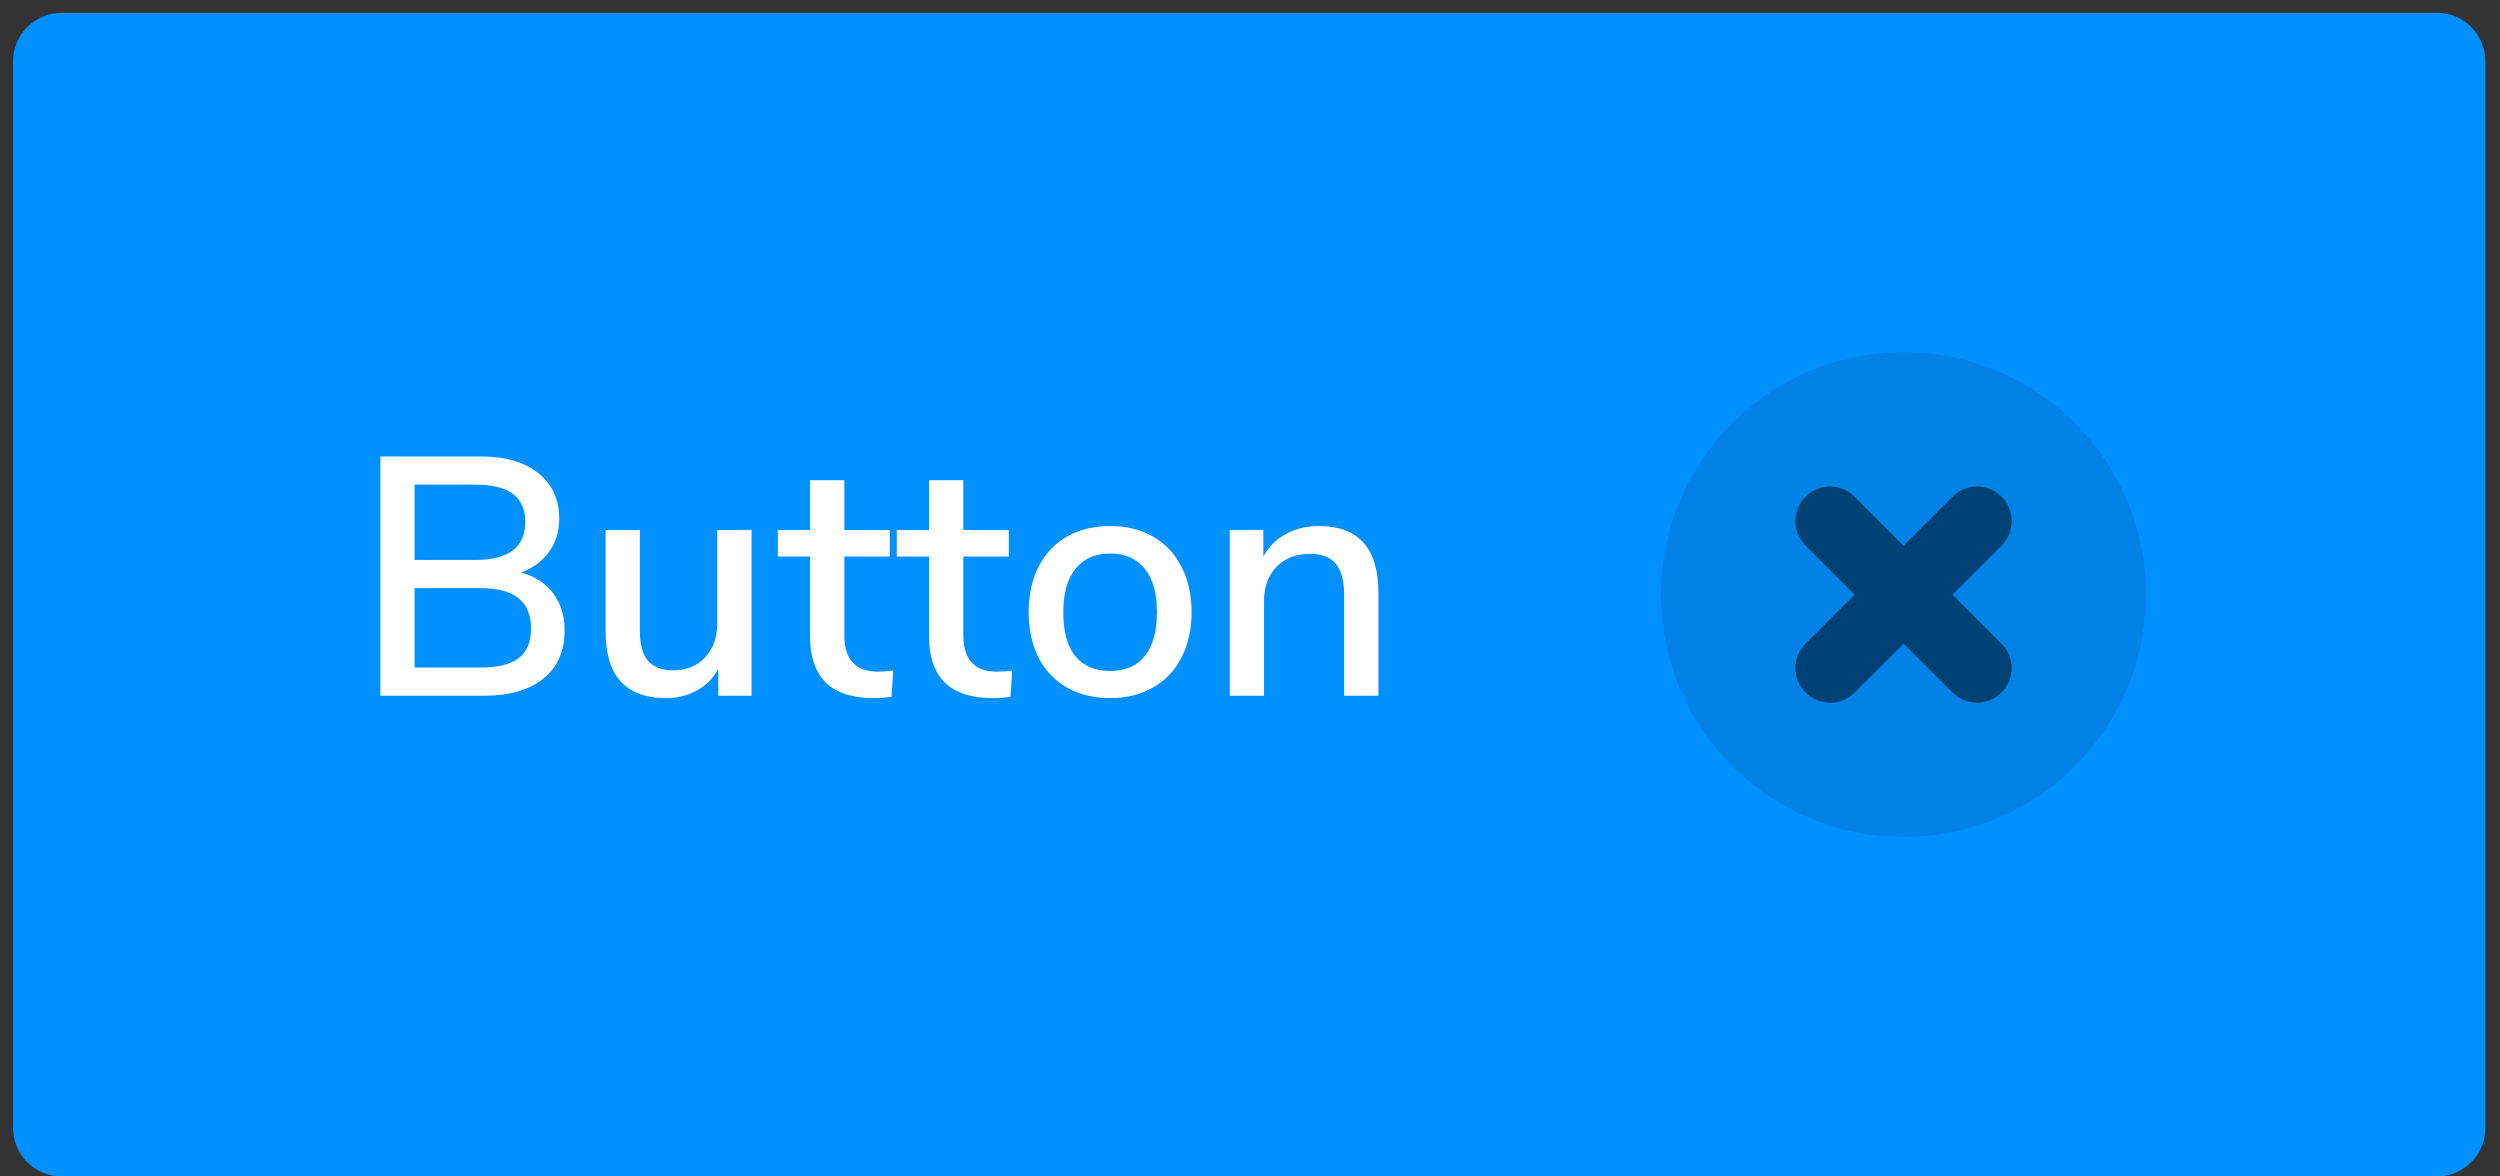 <svg width="136" height="64" viewBox="0 0 136 64" fill="none" xmlns="http://www.w3.org/2000/svg">
<rect x="0" y="0" width="136" height="64" fill="#333333" stroke="none"/>
<path d="M0.711 3.333C0.711 1.876 1.892 0.695 3.349 0.695H132.566C134.023 0.695 135.204 1.876 135.204 3.333V61.362C135.204 62.819 134.023 64 132.566 64H3.349C1.892 64 0.711 62.819 0.711 61.362V3.333Z" fill="#0090FF"/>
<path d="M28.352 31.145C29.103 31.354 29.682 31.73 30.088 32.272C30.506 32.813 30.716 33.49 30.716 34.303C30.716 35.423 30.328 36.297 29.552 36.924C28.789 37.54 27.718 37.847 26.34 37.847H20.69V24.831H26.137C27.478 24.831 28.525 25.132 29.276 25.735C30.039 26.326 30.42 27.157 30.42 28.228C30.42 28.917 30.236 29.514 29.866 30.019C29.509 30.524 29.005 30.899 28.352 31.145ZM22.555 30.462H25.841C27.663 30.462 28.574 29.773 28.574 28.394C28.574 27.705 28.346 27.194 27.891 26.862C27.448 26.529 26.764 26.363 25.841 26.363H22.555V30.462ZM26.137 36.315C27.084 36.315 27.78 36.143 28.223 35.798C28.666 35.453 28.888 34.918 28.888 34.192C28.888 33.453 28.66 32.905 28.205 32.548C27.761 32.179 27.072 31.994 26.137 31.994H22.555V36.315H26.137ZM40.884 28.837V37.847H39.075V36.389C38.792 36.906 38.398 37.3 37.893 37.571C37.401 37.841 36.847 37.977 36.231 37.977C34.04 37.977 32.945 36.77 32.945 34.358V28.837H34.81V34.339C34.81 35.066 34.957 35.601 35.253 35.946C35.548 36.29 36.004 36.463 36.619 36.463C37.345 36.463 37.924 36.229 38.355 35.761C38.798 35.293 39.019 34.672 39.019 33.896V28.837H40.884ZM47.759 36.537C48.042 36.537 48.319 36.518 48.59 36.481L48.498 37.903C48.19 37.952 47.87 37.977 47.537 37.977C46.368 37.977 45.494 37.694 44.916 37.127C44.349 36.549 44.066 35.718 44.066 34.635V30.277H42.312V28.837H44.066V26.123H45.931V28.837H48.405V30.277H45.931V34.561C45.931 35.878 46.54 36.537 47.759 36.537ZM54.232 36.537C54.515 36.537 54.792 36.518 55.063 36.481L54.971 37.903C54.663 37.952 54.343 37.977 54.011 37.977C52.841 37.977 51.967 37.694 51.389 37.127C50.822 36.549 50.539 35.718 50.539 34.635V30.277H48.785V28.837H50.539V26.123H52.404V28.837H54.878V30.277H52.404V34.561C52.404 35.878 53.014 36.537 54.232 36.537ZM60.391 37.977C59.504 37.977 58.723 37.786 58.046 37.404C57.381 37.023 56.864 36.481 56.495 35.78C56.138 35.066 55.959 34.241 55.959 33.305C55.959 32.358 56.138 31.533 56.495 30.831C56.864 30.117 57.381 29.57 58.046 29.188C58.723 28.806 59.504 28.616 60.391 28.616C61.277 28.616 62.052 28.806 62.717 29.188C63.394 29.57 63.911 30.117 64.268 30.831C64.637 31.533 64.822 32.358 64.822 33.305C64.822 34.241 64.637 35.066 64.268 35.78C63.911 36.481 63.394 37.023 62.717 37.404C62.052 37.786 61.277 37.977 60.391 37.977ZM60.391 36.5C61.215 36.5 61.843 36.229 62.274 35.687C62.717 35.146 62.938 34.352 62.938 33.305C62.938 32.272 62.717 31.484 62.274 30.942C61.831 30.388 61.203 30.111 60.391 30.111C59.578 30.111 58.95 30.388 58.507 30.942C58.064 31.484 57.843 32.272 57.843 33.305C57.843 34.352 58.058 35.146 58.489 35.687C58.932 36.229 59.566 36.5 60.391 36.5ZM71.754 28.616C73.908 28.616 74.985 29.828 74.985 32.253V37.847H73.12V32.345C73.12 31.582 72.967 31.022 72.659 30.665C72.363 30.308 71.896 30.13 71.256 30.13C70.505 30.13 69.902 30.364 69.446 30.831C68.991 31.299 68.763 31.927 68.763 32.715V37.847H66.898V28.837H68.726V30.277C69.022 29.736 69.434 29.323 69.963 29.04C70.492 28.757 71.089 28.616 71.754 28.616Z" fill="white"/>
<path d="M90.363 32.347C90.363 25.064 96.268 19.159 103.552 19.159C110.835 19.159 116.74 25.064 116.74 32.347C116.74 39.631 110.835 45.536 103.552 45.536C96.268 45.536 90.363 39.631 90.363 32.347Z" fill="black" fill-opacity="0.1"/>
<path fill-rule="evenodd" clip-rule="evenodd" d="M98.224 27.018C97.488 27.754 97.488 28.947 98.224 29.683L100.888 32.347L98.224 35.012C97.488 35.748 97.488 36.941 98.224 37.676C98.959 38.412 100.152 38.412 100.888 37.676L103.553 35.012L106.217 37.676C106.953 38.412 108.146 38.412 108.881 37.676C109.617 36.941 109.617 35.748 108.881 35.012L106.217 32.347L108.881 29.683C109.617 28.947 109.617 27.754 108.881 27.019C108.146 26.283 106.953 26.283 106.217 27.019L103.553 29.683L100.888 27.018C100.152 26.283 98.959 26.283 98.224 27.018Z" fill="black" fill-opacity="0.5"/>
</svg>

